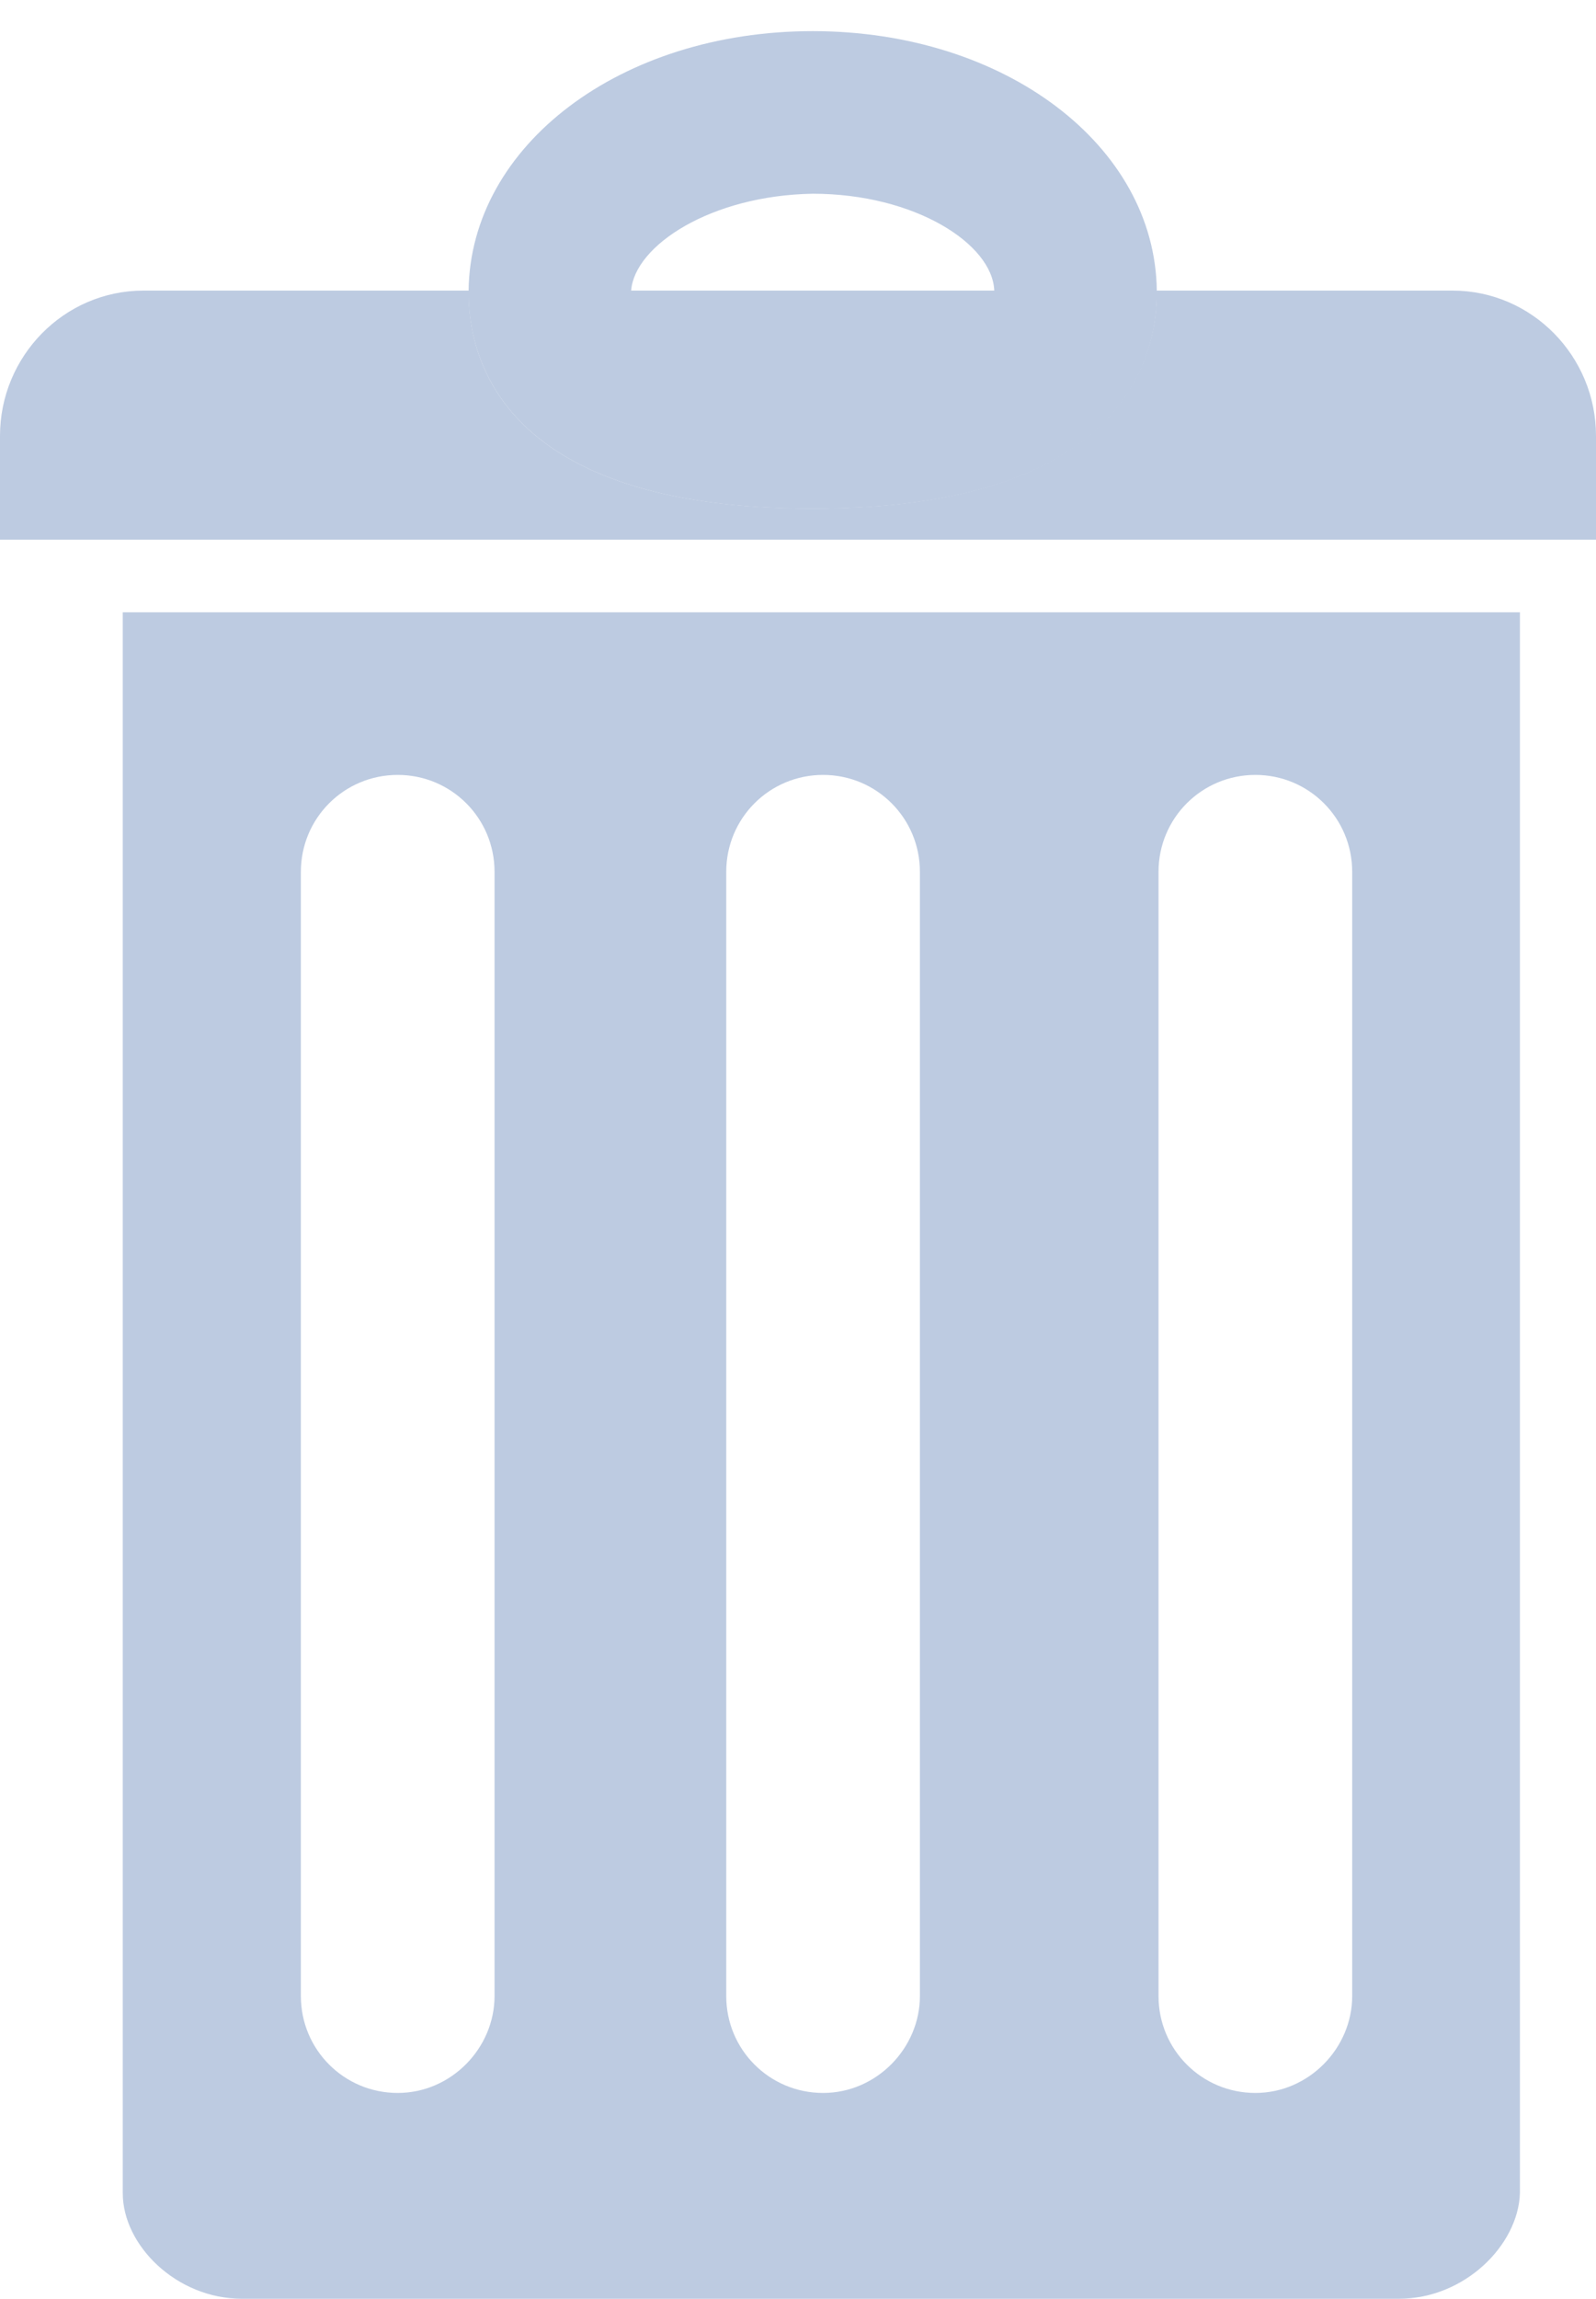 <?xml version="1.0" encoding="utf-8"?>
<!-- Generator: Adobe Illustrator 19.1.0, SVG Export Plug-In . SVG Version: 6.00 Build 0)  -->
<svg version="1.1" id="Layer_1" xmlns="http://www.w3.org/2000/svg" xmlns:xlink="http://www.w3.org/1999/xlink" x="0px" y="0px"
	 width="92.3px" height="132.9px" viewBox="0 0 92.3 132.9" style="enable-background:new 0 0 92.3 132.9;" xml:space="preserve">
<style type="text/css">
	.st0{fill:#1563AC;}
	.st1{fill:#1563AC;stroke:#FFFFFF;stroke-width:26;stroke-linecap:round;stroke-miterlimit:10;}
	.st2{fill:none;stroke:#1563AC;stroke-width:22;stroke-miterlimit:10;}
	.st3{fill:#BDCBE1;}
	.st4{display:none;}
	.st5{display:inline;fill:#642C82;}
	.st6{display:inline;}
	.st7{fill:#642C82;}
</style>
<g>
	<path class="st3" d="M80.9,132.9H14c-3.8,0-6.9-3.1-6.9-6.1V35.4h80.8v91.4C87.8,129.8,84.7,132.9,80.9,132.9z M28.6,115.4v-65
		c0-3.1-2.5-5.6-5.6-5.6s-5.6,2.5-5.6,5.6v65c0,3.1,2.5,5.6,5.6,5.6S28.6,118.4,28.6,115.4z M53.2,115.4v-65c0-3.1-2.5-5.6-5.6-5.6
		s-5.6,2.5-5.6,5.6v65c0,3.1,2.5,5.6,5.6,5.6S53.2,118.4,53.2,115.4z M78.2,115.4v-65c0-3.1-2.5-5.6-5.6-5.6s-5.6,2.5-5.6,5.6v65
		c0,3.1,2.5,5.6,5.6,5.6S78.2,118.4,78.2,115.4z"/>
	<path class="st3" d="M66.9,16.8v0.1c0,3.8-1.9,12.5-19.9,12.5s-19.9-8.8-19.9-12.5v-0.1H66.9z"/>
	<path class="st3" d="M57.5,16.8v0.1c0,1.8-4.4,3.1-10.5,3.1s-10.5-1.3-10.5-3.1v-0.1h-9.4v0.1c0,3.8,1.9,12.5,19.9,12.5
		s19.9-8.8,19.9-12.5v-0.1H57.5z"/>
	<path class="st3" d="M36.5,16.8h-9.4c0.1-8.4,8.8-15,19.9-15c11.1,0,19.8,6.6,19.9,15h-9.4c-0.1-2.7-4.6-5.6-10.5-5.6
		C41.1,11.3,36.7,14.2,36.5,16.8z"/>
	<g>
		<path class="st3" d="M92.3,25.2v6L0,31.2v-6c0-4.6,3.7-8.4,8.3-8.4h18.8v0.1c0,3.8,1.9,12.5,19.9,12.5s19.9-8.8,19.9-12.5v-0.1H84
			C88.6,16.8,92.3,20.6,92.3,25.2z"/>
	</g>
</g>
<g class="st4">
	<path class="st5" d="M80.9,132.9H14c-3.8,0-6.9-3.1-6.9-6.1V35.4h80.8v91.4C87.8,129.8,84.7,132.9,80.9,132.9z M28.6,115.4v-65
		c0-3.1-2.5-5.6-5.6-5.6s-5.6,2.5-5.6,5.6v65c0,3.1,2.5,5.6,5.6,5.6S28.6,118.4,28.6,115.4z M53.2,115.4v-65c0-3.1-2.5-5.6-5.6-5.6
		s-5.6,2.5-5.6,5.6v65c0,3.1,2.5,5.6,5.6,5.6S53.2,118.4,53.2,115.4z M78.2,115.4v-65c0-3.1-2.5-5.6-5.6-5.6s-5.6,2.5-5.6,5.6v65
		c0,3.1,2.5,5.6,5.6,5.6S78.2,118.4,78.2,115.4z"/>
	<path class="st5" d="M66.9,16.8v0.1c0,3.8-1.9,12.5-19.9,12.5s-19.9-8.8-19.9-12.5v-0.1H66.9z"/>
	<path class="st5" d="M57.5,16.8v0.1c0,1.8-4.4,3.1-10.5,3.1s-10.5-1.3-10.5-3.1v-0.1h-9.4v0.1c0,3.8,1.9,12.5,19.9,12.5
		s19.9-8.8,19.9-12.5v-0.1H57.5z"/>
	<path class="st5" d="M36.5,16.8h-9.4c0.1-8.4,8.8-15,19.9-15c11.1,0,19.8,6.6,19.9,15h-9.4c-0.1-2.7-4.6-5.6-10.5-5.6
		C41.1,11.3,36.7,14.2,36.5,16.8z"/>
	<g class="st6">
		<path class="st7" d="M92.3,25.2v6H0v-6c0-4.6,3.7-8.3,8.3-8.3h18.8v0.1c0,3.8,1.9,12.5,19.9,12.5s19.9-8.8,19.9-12.5v-0.1H84
			C88.6,16.8,92.3,20.6,92.3,25.2z"/>
	</g>
</g>
</svg>
